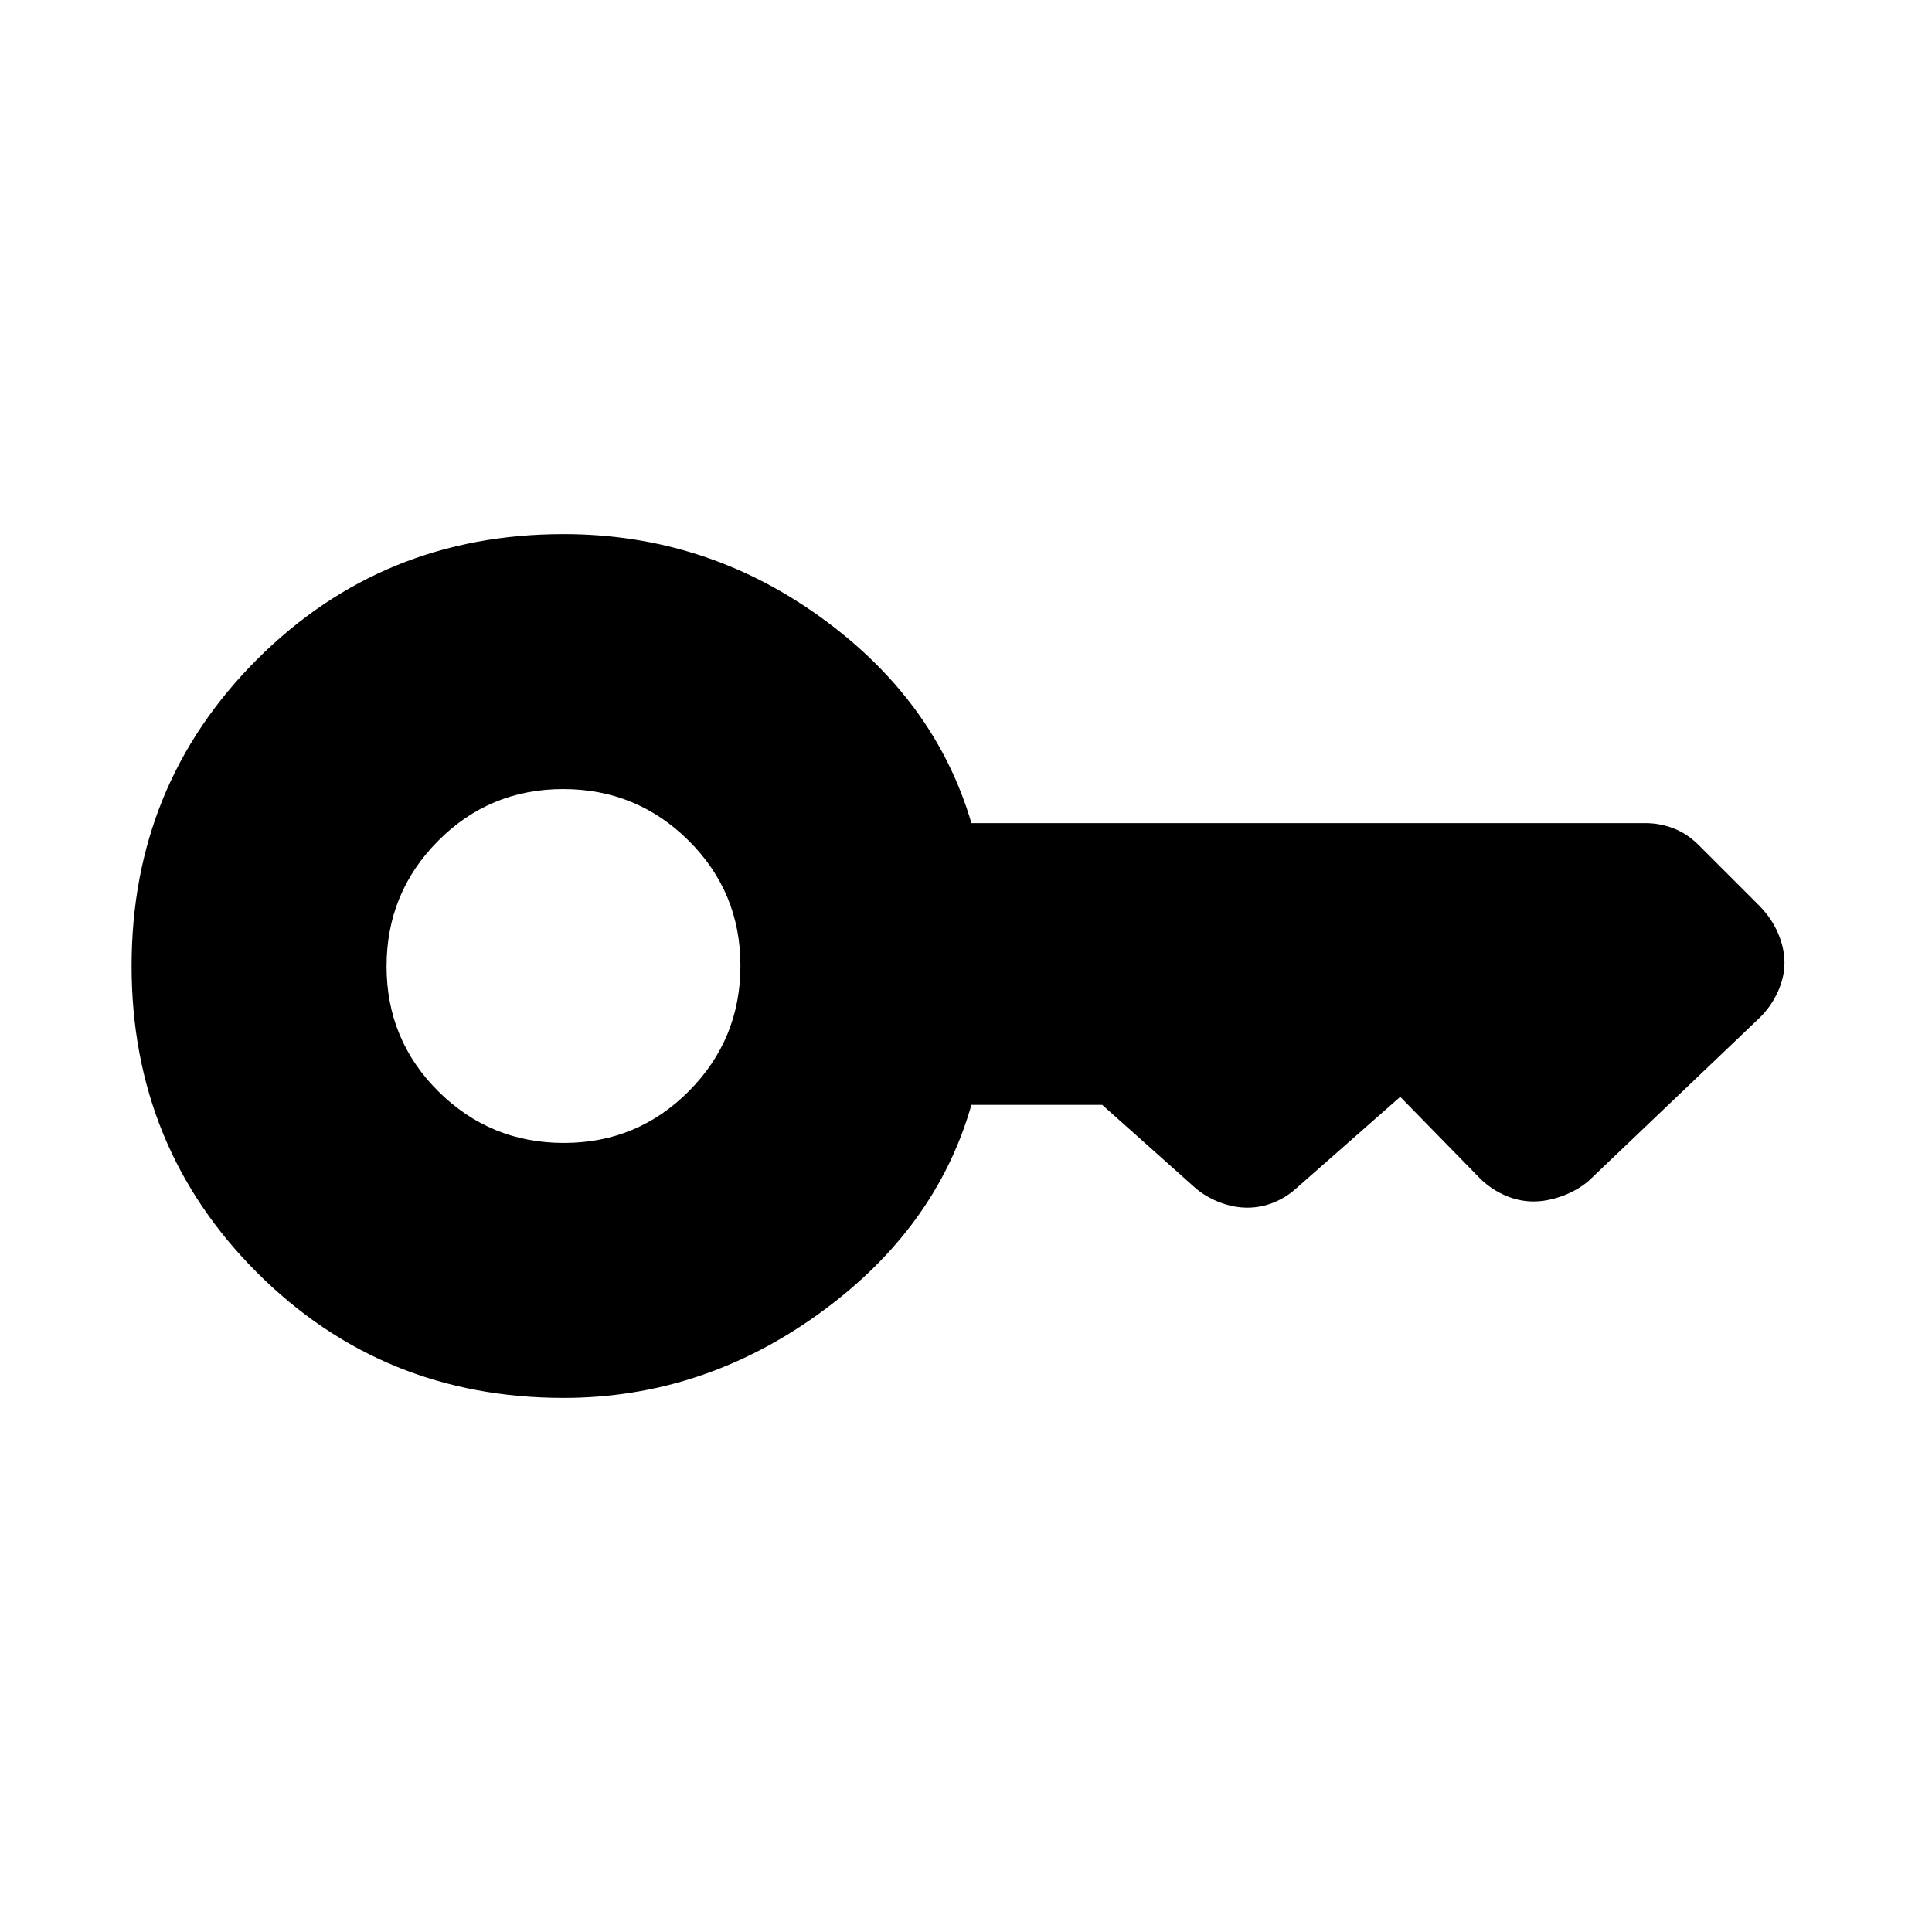 <svg xmlns="http://www.w3.org/2000/svg" height="20" viewBox="0 -960 960 960" width="20"><path d="M280.18-392.08q-36.56 0-62.33-25.59-25.77-25.59-25.77-62.15t25.59-62.33q25.59-25.77 62.15-25.77t62.33 25.59q25.77 25.59 25.77 62.15t-25.59 62.33q-25.59 25.77-62.15 25.77ZM280-265.39q69 0 127.04-41.92 58.04-41.92 75.65-103.69h65l46.49 41.49q5.13 4.35 11.98 6.97 6.84 2.62 13.69 2.62 6.84 0 13.19-2.62t11.37-7.25L695.77-415 736-373.85q5.62 5.23 12.35 8.04 6.73 2.81 13.57 2.81 6.85 0 14.22-2.66 7.36-2.65 13.09-7.42l85.21-81.28q5.64-5.56 8.94-12.79 3.31-7.23 3.31-14.47 0-7.23-3.16-14.59-3.16-7.37-9.07-13.48L844-540.15q-5.65-5.62-12.42-8.23-6.78-2.62-14.06-2.62H482.69q-18-61.31-75.11-102.46-57.12-41.15-127.58-41.15-90 0-152.31 62.3Q65.39-570 65.39-480t62.3 152.31Q190-265.39 280-265.39Z"/></svg>